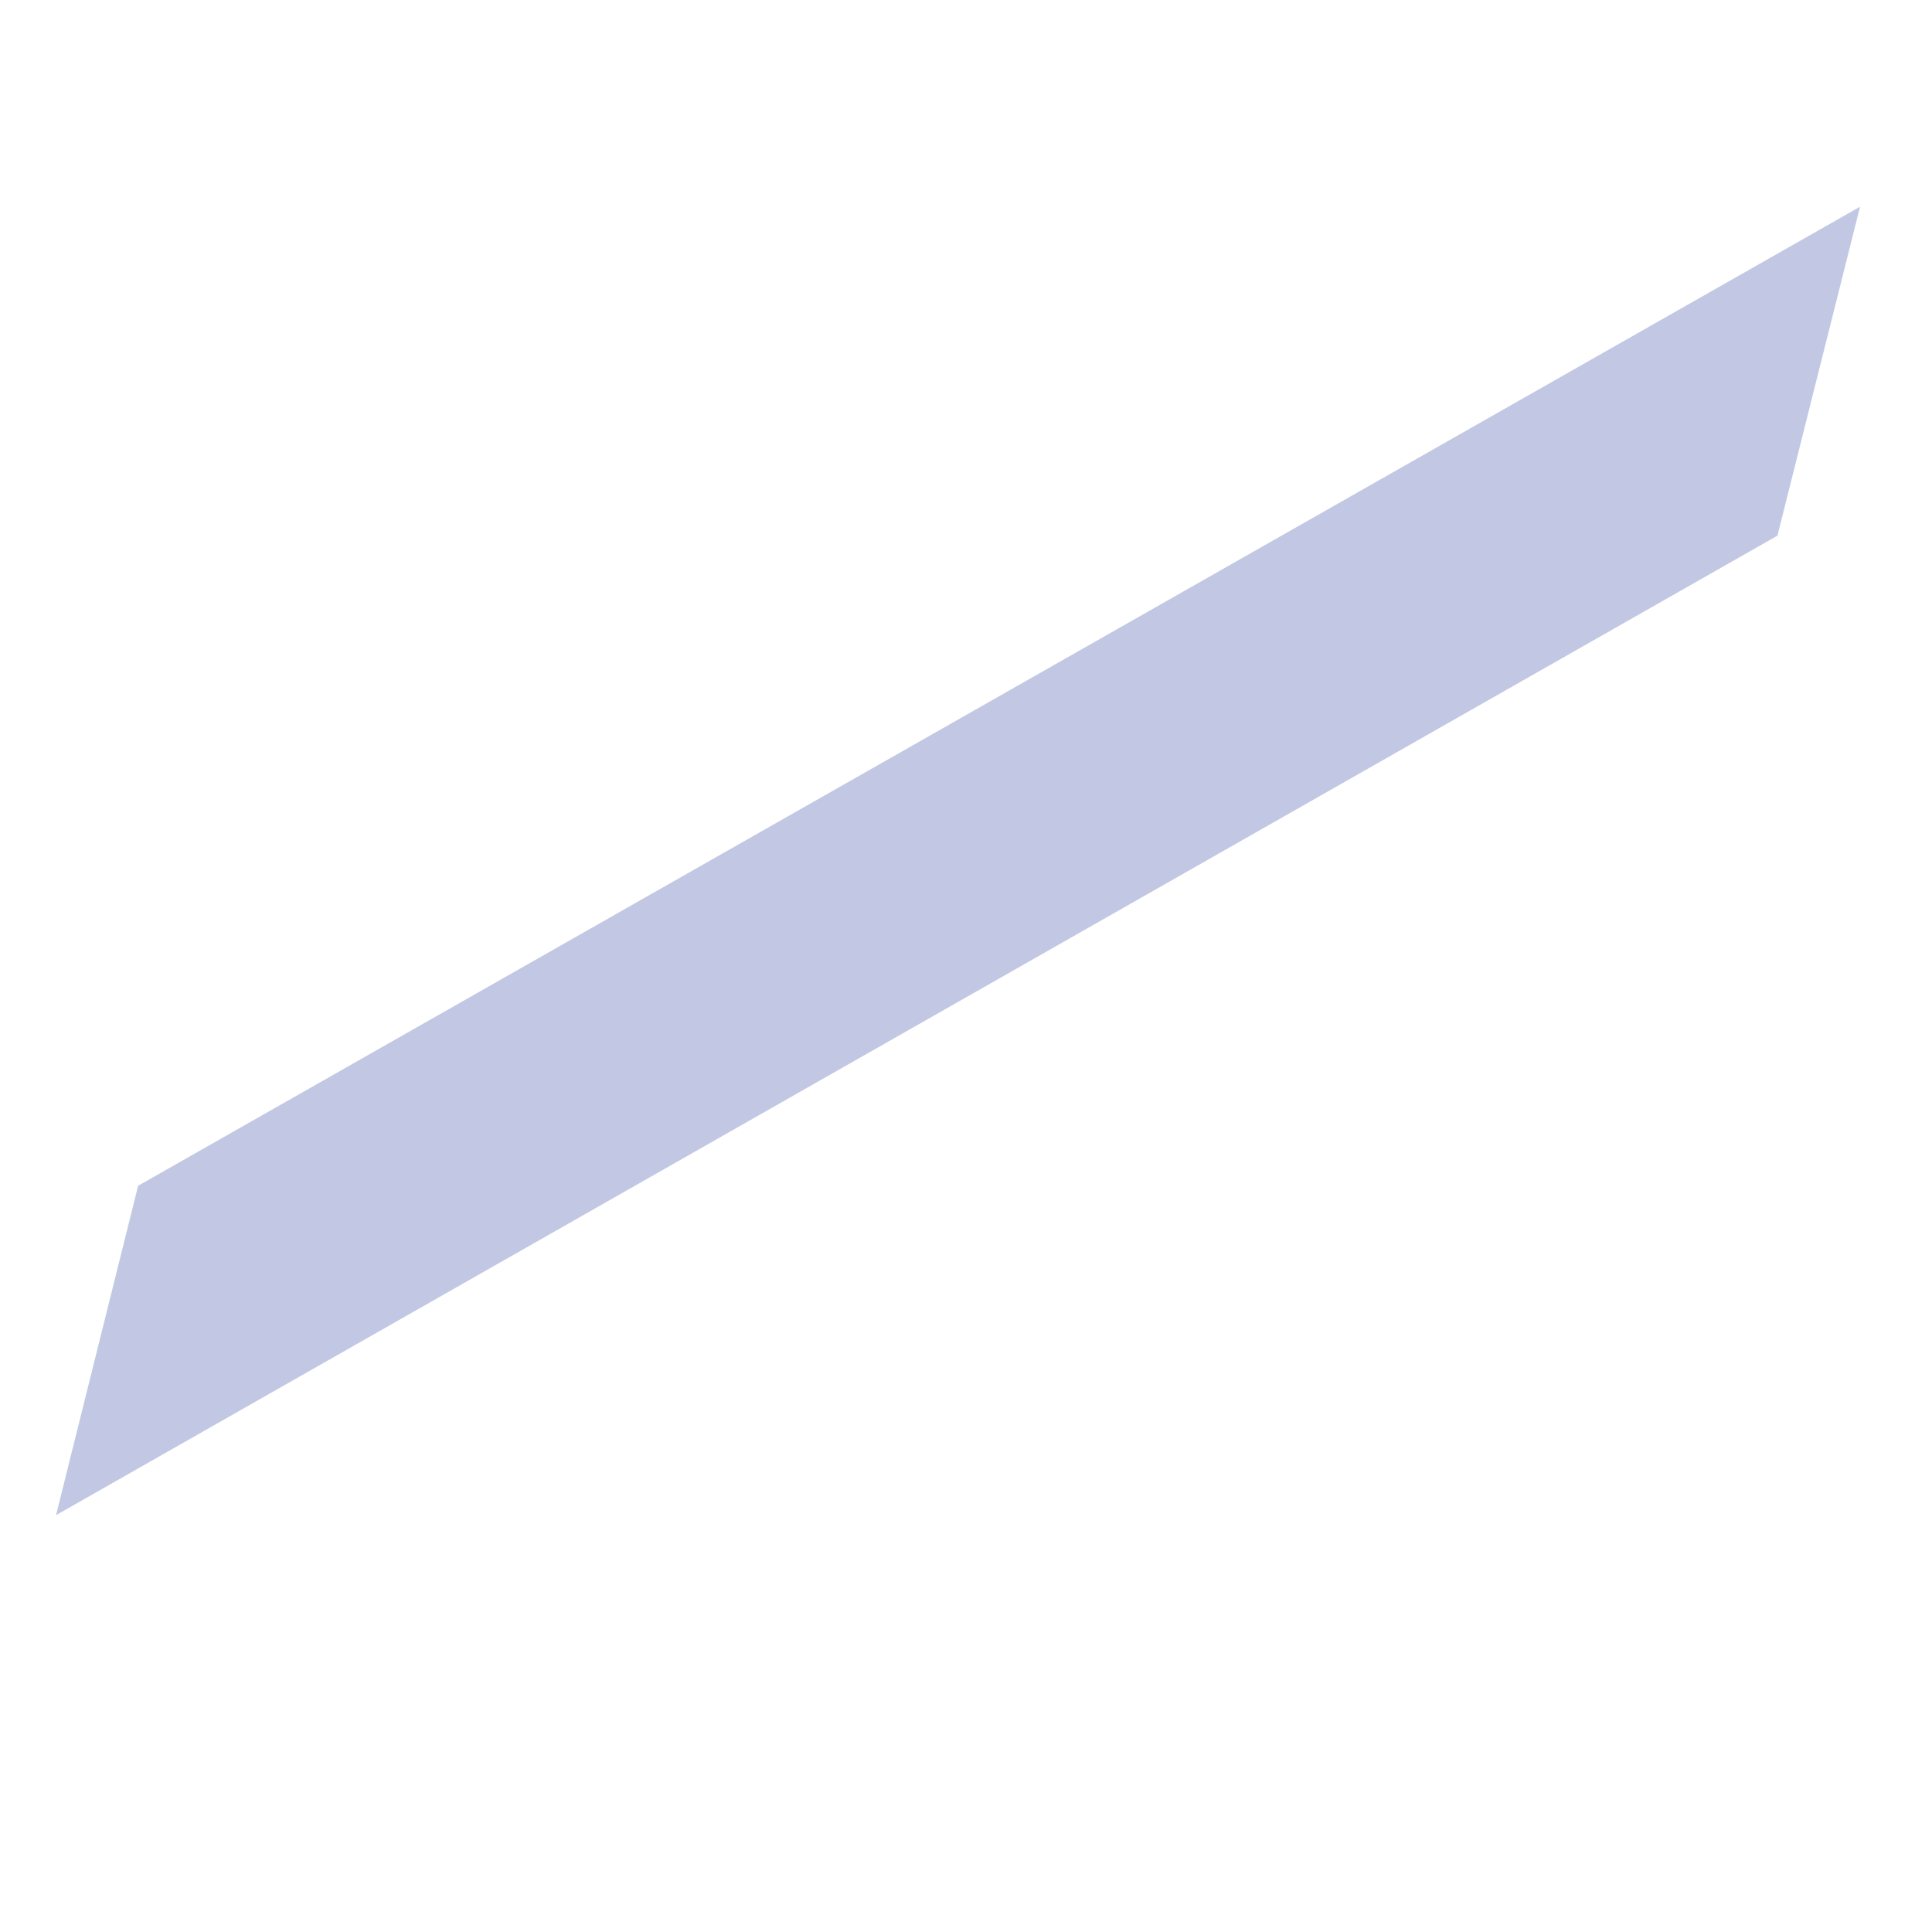 <?xml version="1.0" encoding="UTF-8" standalone="no"?><svg width='4' height='4' viewBox='0 0 4 4' fill='none' xmlns='http://www.w3.org/2000/svg'>
<path d='M3.851 0.428L3.68 1.109L0.116 3.137L0.286 2.455L3.851 0.428Z' fill='#C2C8E3'/>
</svg>
